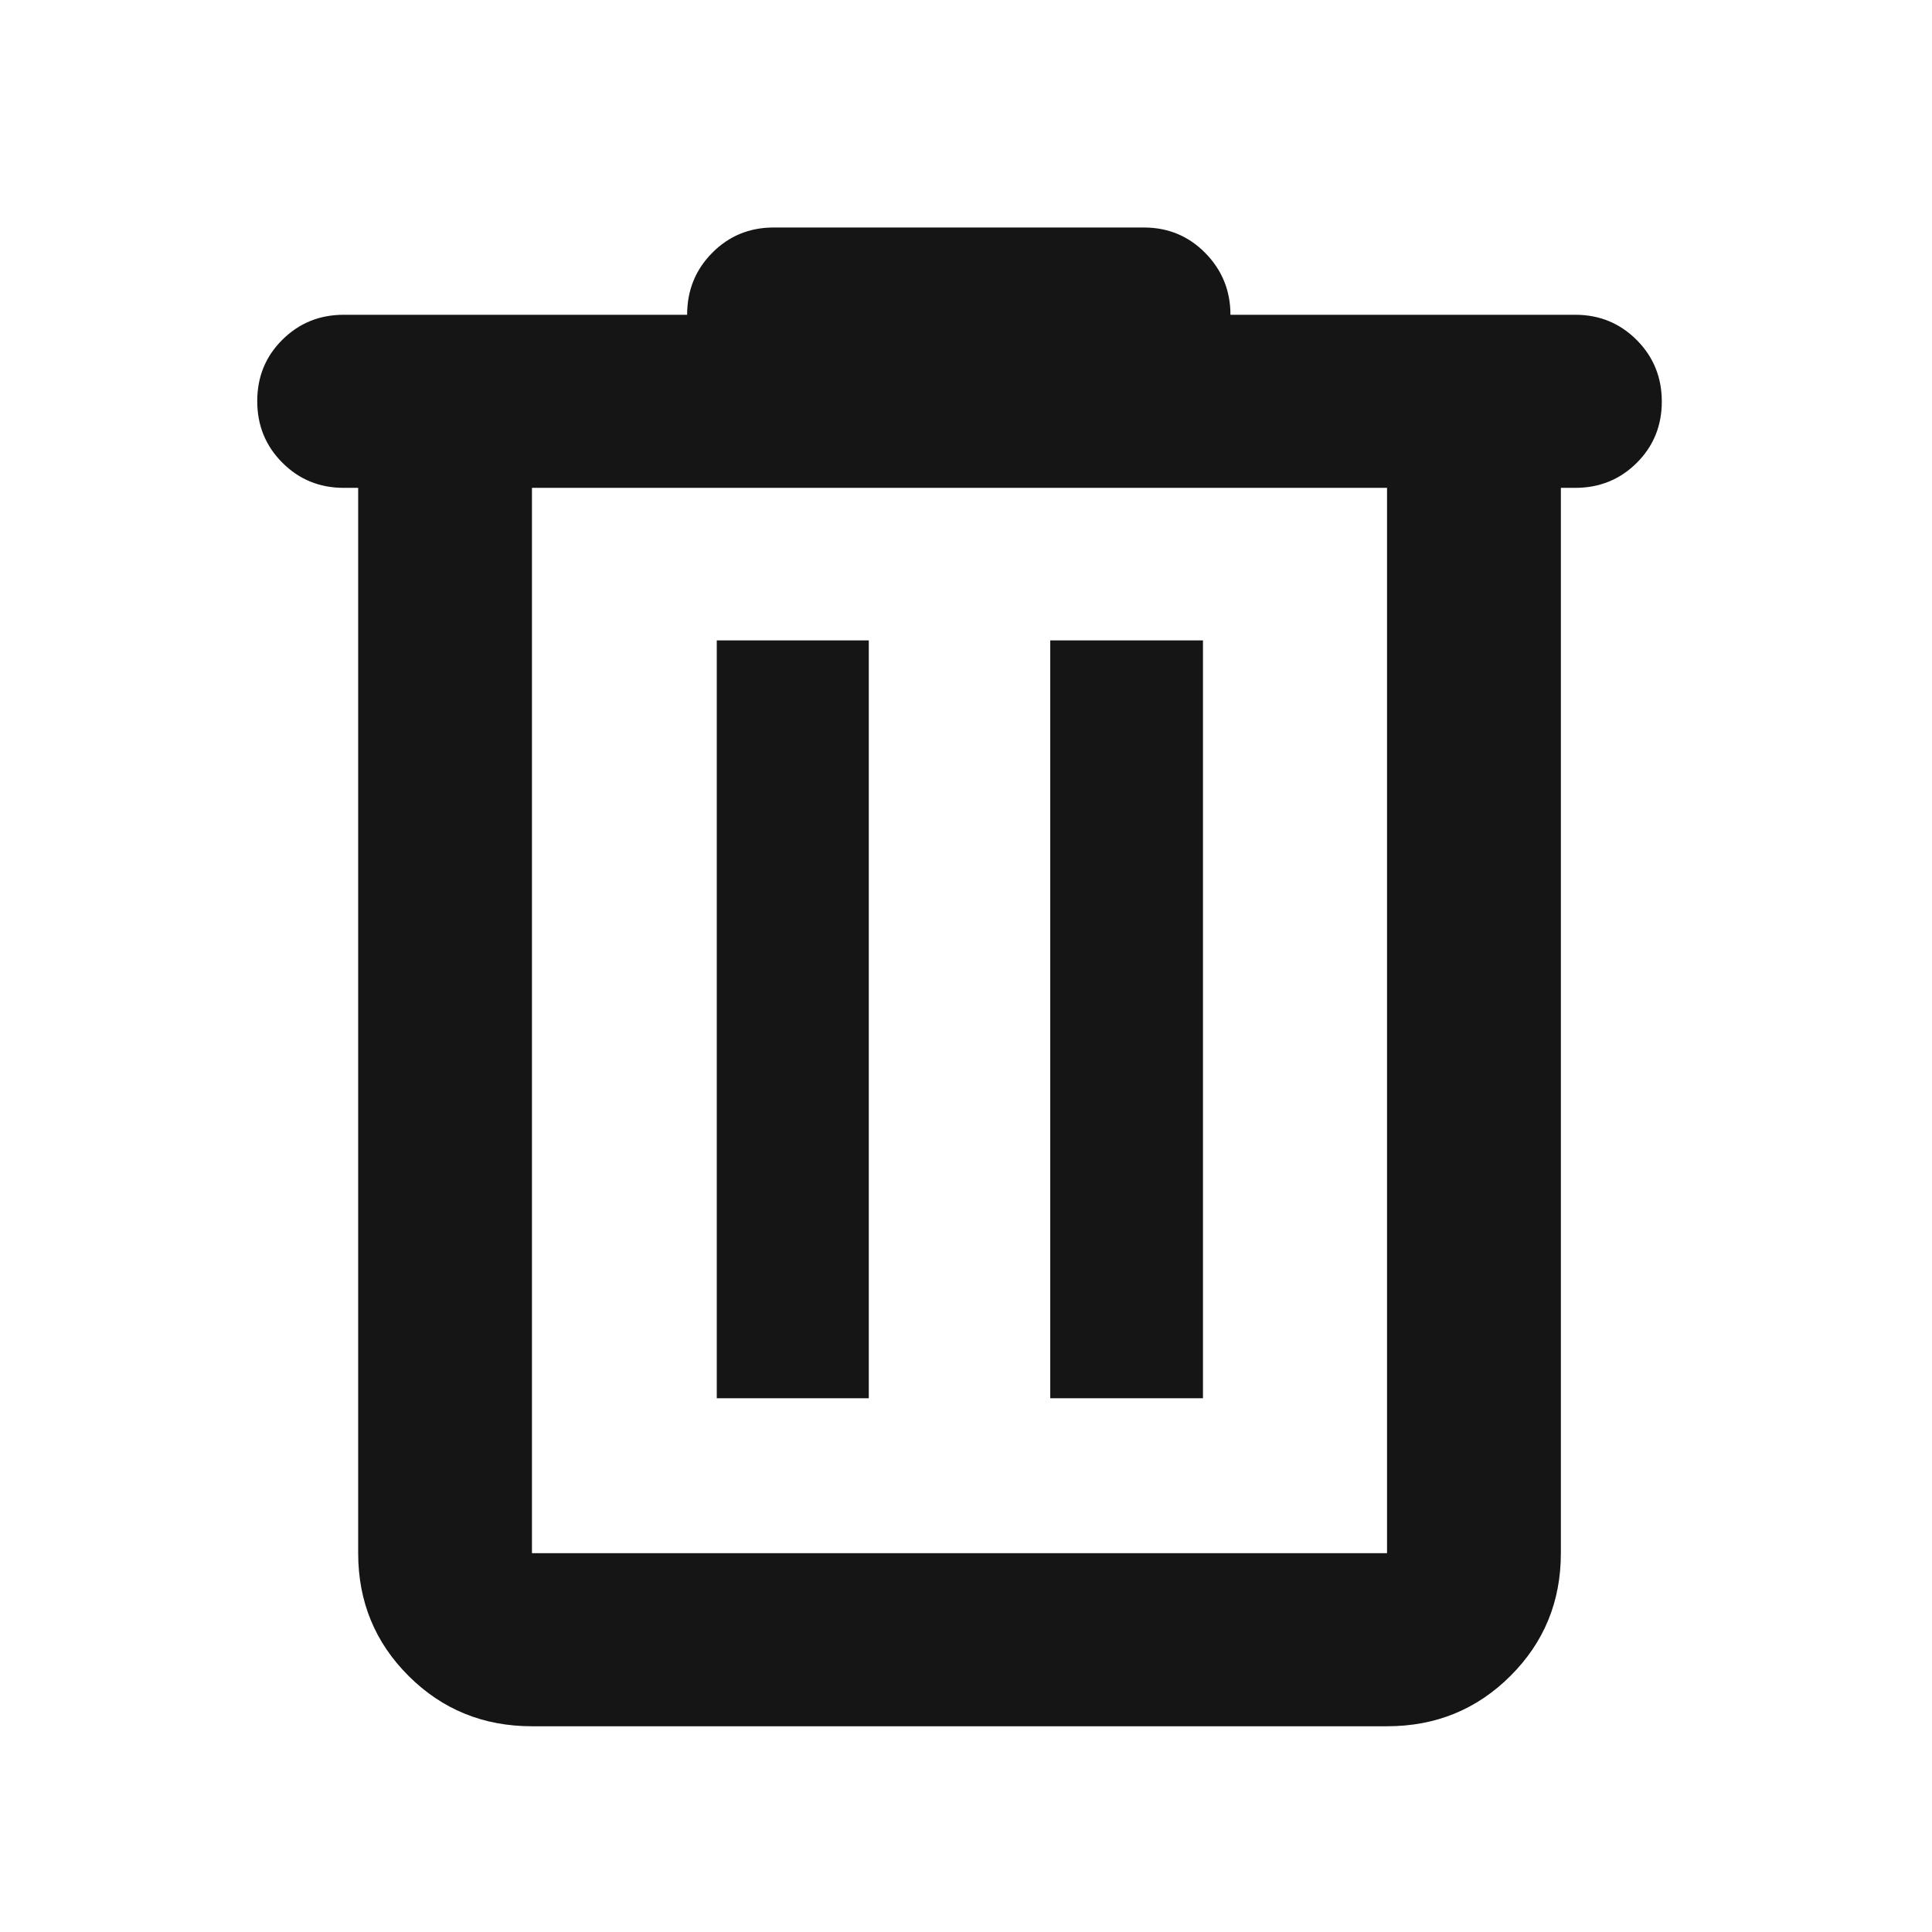 <svg width="41" height="41" viewBox="0 0 41 41" fill="none" xmlns="http://www.w3.org/2000/svg">
<mask id="mask0_63_731" style="mask-type:alpha" maskUnits="userSpaceOnUse" x="0" y="0" width="41" height="41">
<rect x="0.362" y="0.975" width="40" height="40" fill="#D9D9D9"/>
</mask>
<g mask="url(#mask0_63_731)">
<path d="M11.289 36.634C10.259 36.634 9.386 36.279 8.672 35.567C7.958 34.856 7.601 33.987 7.601 32.961V10.353H7.295C6.781 10.353 6.347 10.175 5.992 9.819C5.636 9.463 5.459 9.027 5.459 8.512C5.459 7.997 5.636 7.563 5.992 7.21C6.347 6.857 6.781 6.68 7.295 6.68H14.582C14.582 6.162 14.759 5.724 15.114 5.366C15.469 5.007 15.904 4.828 16.418 4.828H24.275C24.789 4.828 25.224 5.009 25.579 5.37C25.934 5.731 26.112 6.168 26.112 6.68H33.429C33.943 6.68 34.378 6.859 34.733 7.215C35.088 7.571 35.266 8.006 35.266 8.522C35.266 9.037 35.088 9.471 34.733 9.824C34.378 10.177 33.943 10.353 33.429 10.353H33.124V32.961C33.124 33.987 32.767 34.856 32.052 35.567C31.338 36.279 30.466 36.634 29.435 36.634H11.289ZM29.435 10.353H11.289V32.961H29.435V10.353ZM15.211 29.673H18.437V13.59H15.211V29.673ZM22.288 29.673H25.529V13.59H22.288V29.673Z" fill="#151515"/>
</g>
</svg>
